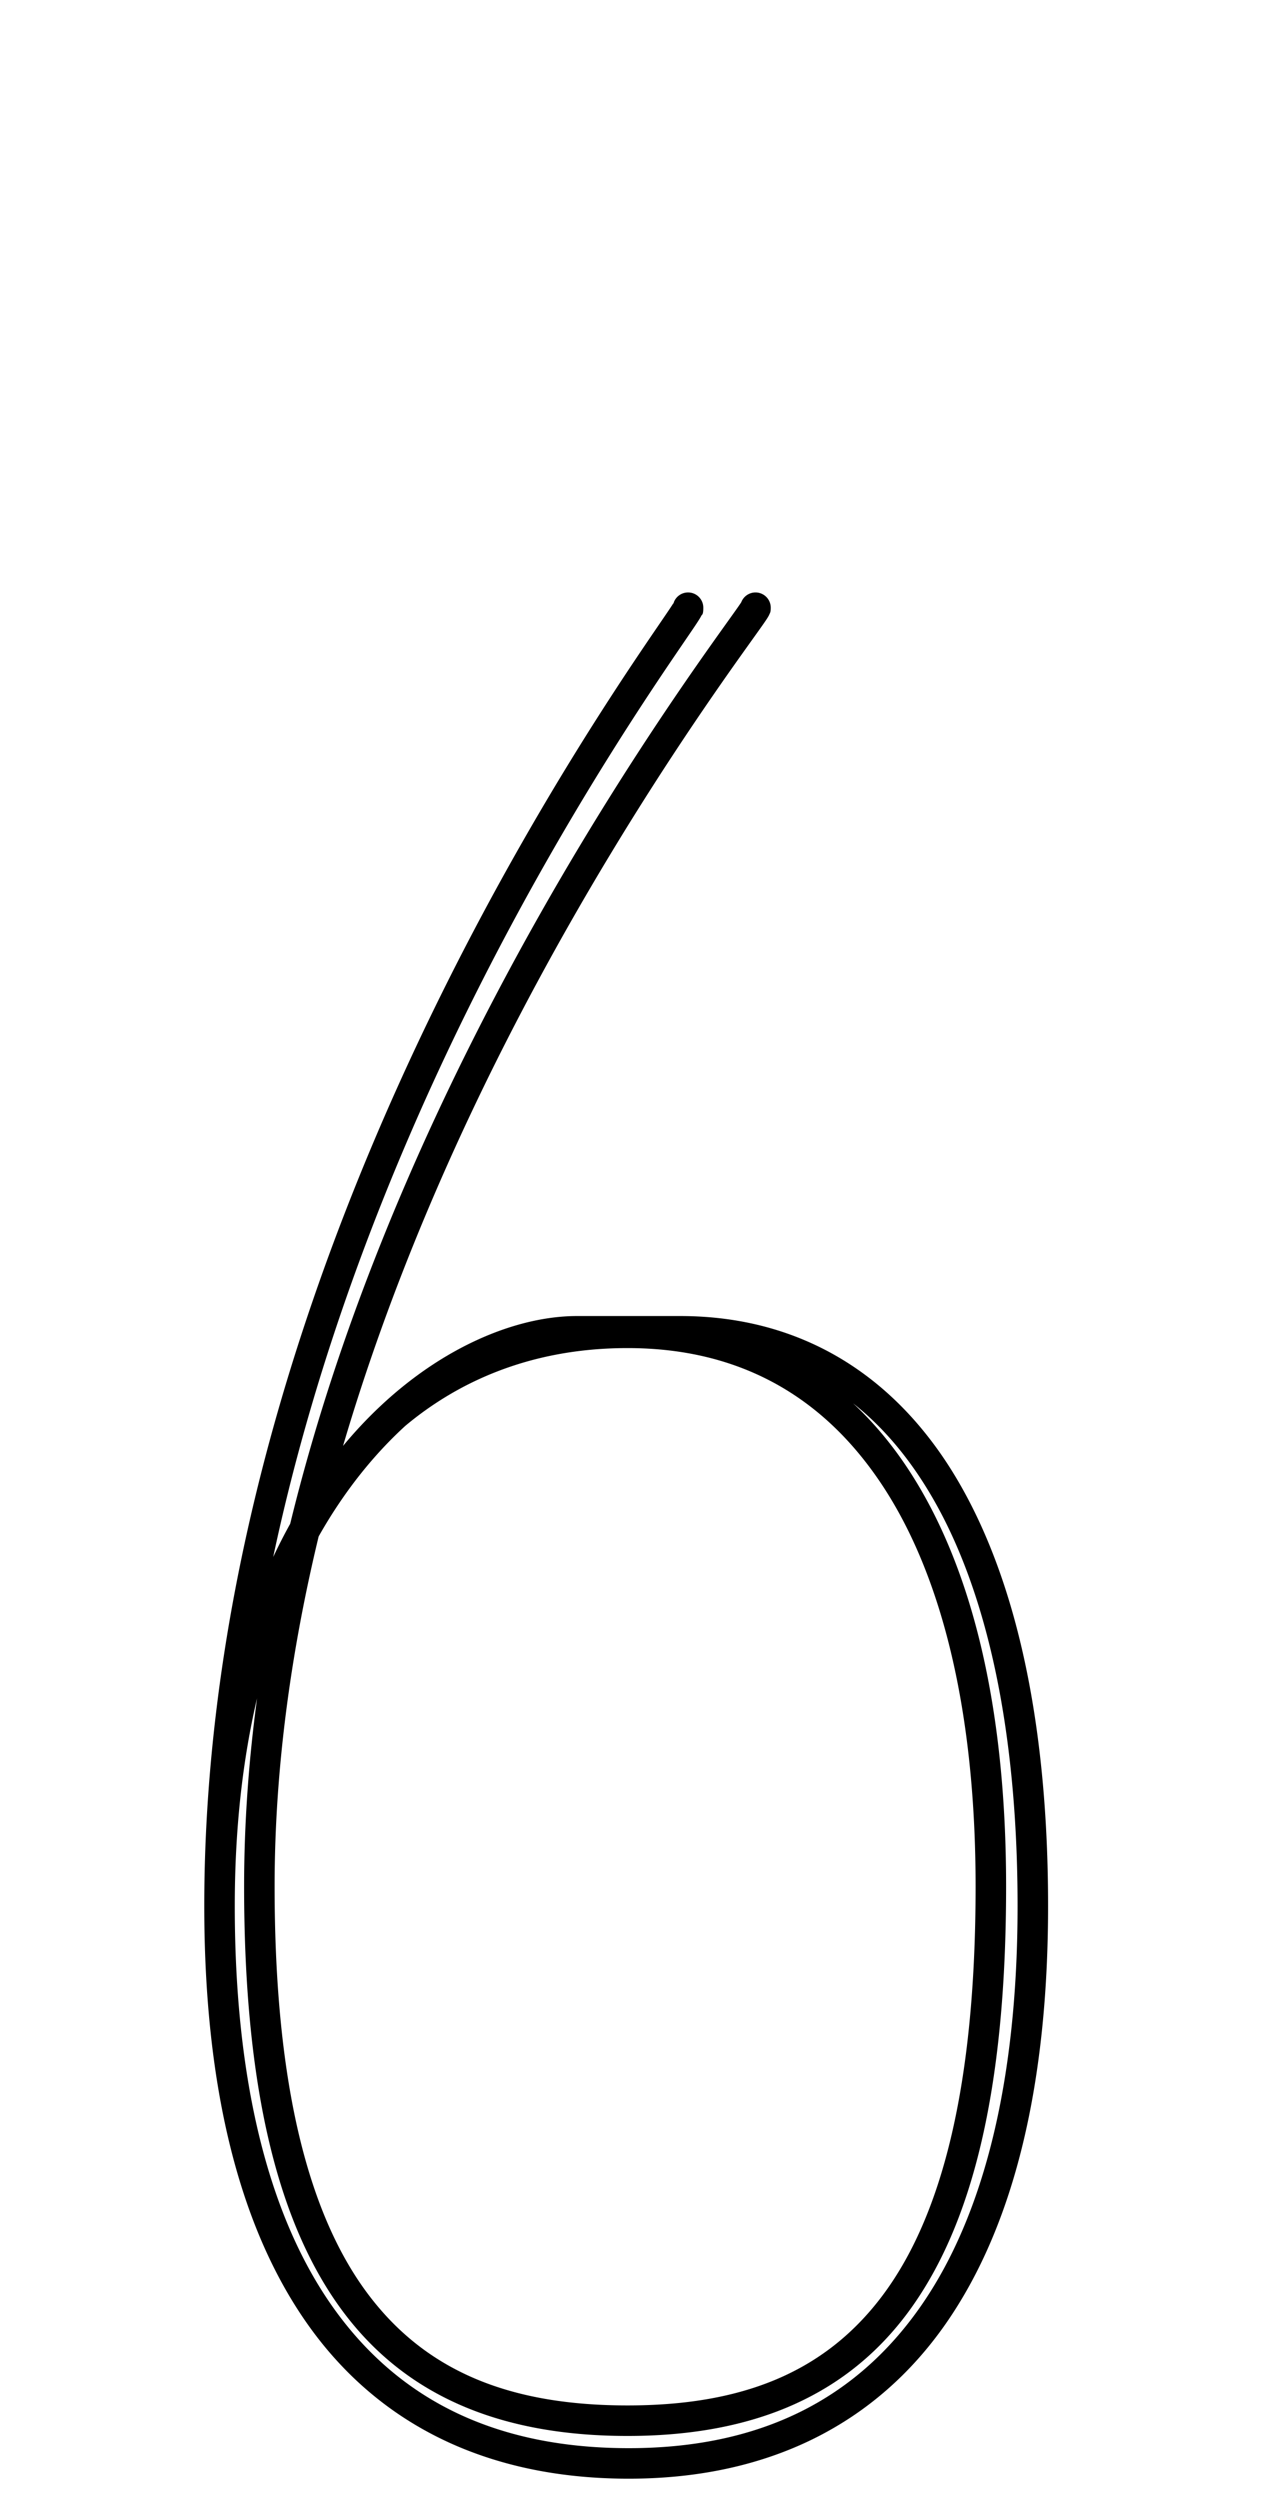 <?xml version="1.0" encoding="UTF-8" standalone="no"?>
<!--?xml version="1.0" encoding="UTF-8" standalone="no"?-->

<svg
   xmlns:dc="http://purl.org/dc/elements/1.1/"
   xmlns:cc="http://creativecommons.org/ns#"
   xmlns:rdf="http://www.w3.org/1999/02/22-rdf-syntax-ns#"
   xmlns:svg="http://www.w3.org/2000/svg"
   xmlns="http://www.w3.org/2000/svg"
   xmlns:sodipodi="http://sodipodi.sourceforge.net/DTD/sodipodi-0.dtd"
   xmlns:inkscape="http://www.inkscape.org/namespaces/inkscape"
   version="1.1"
   viewBox="0 -288 1040 2048"
   id="svg6"
   sodipodi:docname="six.svg"
   width="1040"
   height="2048"
   inkscape:version="0.92.1 r">
  <defs
     id="defs10" />
  <sodipodi:namedview
     pagecolor="#ffffff"
     bordercolor="#666666"
     borderopacity="1"
     objecttolerance="10"
     gridtolerance="10"
     guidetolerance="10"
     inkscape:pageopacity="0"
     inkscape:pageshadow="2"
     inkscape:window-width="1364"
     inkscape:window-height="730"
     id="namedview8"
     showgrid="false"
     inkscape:zoom="0.16439085"
     inkscape:cx="-496.12778"
     inkscape:cy="606.61017"
     inkscape:window-x="0"
     inkscape:window-y="18"
     inkscape:window-maximized="0"
     inkscape:current-layer="layer3"
     showguides="true"
     inkscape:guide-bbox="true"
     inkscape:measure-start="513.27,-28.08"
     inkscape:measure-end="513.27,158.652">
    <sodipodi:guide
       position="1065.034,577.428"
       orientation="0,1"
       id="guide44"
       inkscape:locked="false" />
    <sodipodi:guide
       position="513.27,889.056"
       orientation="1,0"
       id="guide61"
       inkscape:locked="false" />
    <sodipodi:guide
       position="286.551,7.149"
       orientation="1,0"
       id="guide48"
       inkscape:locked="false" />
    <sodipodi:guide
       position="852.931,248.539"
       orientation="0,1"
       id="guide50"
       inkscape:locked="false" />
    <sodipodi:guide
       position="860.398,906.568"
       orientation="0,1"
       id="guide52"
       inkscape:locked="false" />
    <sodipodi:guide
       position="748.776,1110.842"
       orientation="1,0"
       id="guide54"
       inkscape:locked="false" />
  </sodipodi:namedview>
  <g
     inkscape:groupmode="layer"
     id="layer3"
     inkscape:label="trace">
    <path
       style="color:#000000;font-style:normal;font-variant:normal;font-weight:normal;font-stretch:normal;font-size:medium;line-height:normal;font-family:sans-serif;font-variant-ligatures:normal;font-variant-position:normal;font-variant-caps:normal;font-variant-numeric:normal;font-variant-alternates:normal;font-feature-settings:normal;text-indent:0;text-align:start;text-decoration:none;text-decoration-line:none;text-decoration-style:solid;text-decoration-color:#000000;letter-spacing:normal;word-spacing:normal;text-transform:none;writing-mode:lr-tb;direction:ltr;text-orientation:mixed;dominant-baseline:auto;baseline-shift:baseline;text-anchor:start;white-space:normal;shape-padding:0;clip-rule:nonzero;display:inline;overflow:visible;visibility:visible;opacity:1;isolation:auto;mix-blend-mode:normal;color-interpolation:sRGB;color-interpolation-filters:linearRGB;solid-color:#000000;solid-opacity:1;vector-effect:none;fill:#000000;fill-opacity:1;fill-rule:evenodd;stroke:none;stroke-width:25;stroke-linecap:round;stroke-linejoin:round;stroke-miterlimit:4;stroke-dasharray:none;stroke-dashoffset:0;stroke-opacity:1;color-rendering:auto;image-rendering:auto;shape-rendering:auto;text-rendering:auto;enable-background:accumulate"
       d="M 563.711 485.324 A 12.501 12.501 0 0 0 552.248 493.309 C 552.302 493.308 552.418 493.214 552.432 493.188 C 552.511 493.029 552.362 493.321 552.096 493.762 C 552.093 493.767 552.081 493.784 552.078 493.789 A 12.501 12.501 0 0 0 551.721 495.061 C 551.763 494.856 551.768 494.333 551.814 494.197 C 551.25 495.114 550.412 496.422 549.184 498.266 C 546.463 502.348 542.333 508.366 537.072 516.076 C 526.551 531.497 511.468 553.757 493.377 581.977 C 457.194 638.415 408.955 718.726 360.695 816.471 C 264.177 1011.96 167.408 1277.242 167.408 1561.307 C 167.408 1704.693 194.123 1821.045 251.197 1902.693 C 308.272 1984.342 396.336 2029.831 512.652 2030.5 C 629.37 2031.171 717.747 1985.696 774.967 1903.736 C 832.186 1821.777 858.947 1704.791 858.947 1561.307 C 858.947 1417.98 834.972 1298.321 785.148 1213.193 C 735.325 1128.066 658.035 1078.084 557.459 1078.084 L 472.859 1078.084 C 417.155 1078.084 342.628 1110.389 281.133 1184.473 C 319.608 1053.771 373.142 932.486 426.934 829.787 C 477.49 733.264 528.075 653.077 566.01 596.58 C 584.977 568.331 600.777 546.013 611.867 530.479 C 617.412 522.711 621.771 516.654 624.828 512.301 C 626.357 510.124 627.548 508.396 628.498 506.926 C 628.973 506.191 629.38 505.547 629.84 504.705 C 630.07 504.284 630.314 503.833 630.637 503.055 C 630.959 502.277 631.664 501.611 631.664 498 A 12.501 12.501 0 0 0 618.977 485.324 A 12.501 12.501 0 0 0 607.482 493.381 C 606.892 494.294 605.812 495.879 604.369 497.934 C 601.47 502.062 597.093 508.147 591.52 515.953 C 580.374 531.566 564.406 554.121 545.254 582.645 C 506.95 639.691 455.883 720.635 404.787 818.188 C 340.866 940.226 276.849 1088.286 237.836 1248.238 C 233.009 1256.955 228.351 1266.026 223.898 1275.484 C 259.724 1106.88 321.281 952.768 383.111 827.537 C 430.849 730.848 478.608 651.335 514.424 595.469 C 532.332 567.536 547.246 545.524 557.725 530.166 C 562.964 522.487 567.084 516.487 569.988 512.129 C 571.44 509.95 572.577 508.206 573.498 506.68 C 573.959 505.917 574.36 505.234 574.809 504.334 C 575.257 503.434 576.398 503.878 576.398 498 A 12.501 12.501 0 0 0 563.711 485.324 z M 607.215 494.199 A 12.501 12.501 0 0 0 606.961 495.182 C 607.057 494.775 607.111 494.416 607.215 494.199 z M 514.295 1104.33 C 605.2 1104.33 674.789 1143.119 723.637 1217.562 C 772.485 1292.006 799.545 1403.062 799.545 1545.307 C 799.545 1709.111 771.74 1815.836 723.195 1880.557 C 674.651 1945.277 605.268 1970.5 514.295 1970.5 C 422.166 1970.5 351.733 1945.221 302.504 1880.496 C 253.275 1815.771 225.055 1709.098 225.055 1545.307 C 225.055 1447.966 238.802 1351.43 261.15 1258.633 C 282.356 1221.094 306.833 1191.208 332.145 1168.068 C 372.275 1134.489 431.387 1104.33 514.295 1104.33 z M 699.104 1149.535 C 723.974 1169.148 745.374 1194.728 763.572 1225.82 C 809.971 1305.095 833.947 1420.796 833.947 1561.307 C 833.947 1701.659 807.356 1813.672 754.469 1889.426 C 701.582 1965.18 623.099 2006.134 512.797 2005.5 C 402.781 2004.868 324.438 1963.833 271.688 1888.371 C 218.937 1812.909 192.408 1701.564 192.408 1561.307 C 192.408 1496.903 199.136 1440.46 210.668 1391.264 C 203.846 1442.014 200.055 1493.492 200.055 1545.307 C 200.055 1711.941 228.212 1824.116 282.605 1895.631 C 336.999 1967.146 417.436 1995.5 514.295 1995.5 C 610.055 1995.5 689.546 1967.081 743.193 1895.557 C 796.841 1824.033 824.545 1711.911 824.545 1545.307 C 824.545 1399.915 797.287 1284.234 744.539 1203.848 C 731.081 1183.338 715.89 1165.194 699.104 1149.535 z "
       transform="translate(0,-288)"
       id="path5546-1-6-6-0-9-4" />
  </g>
</svg>
